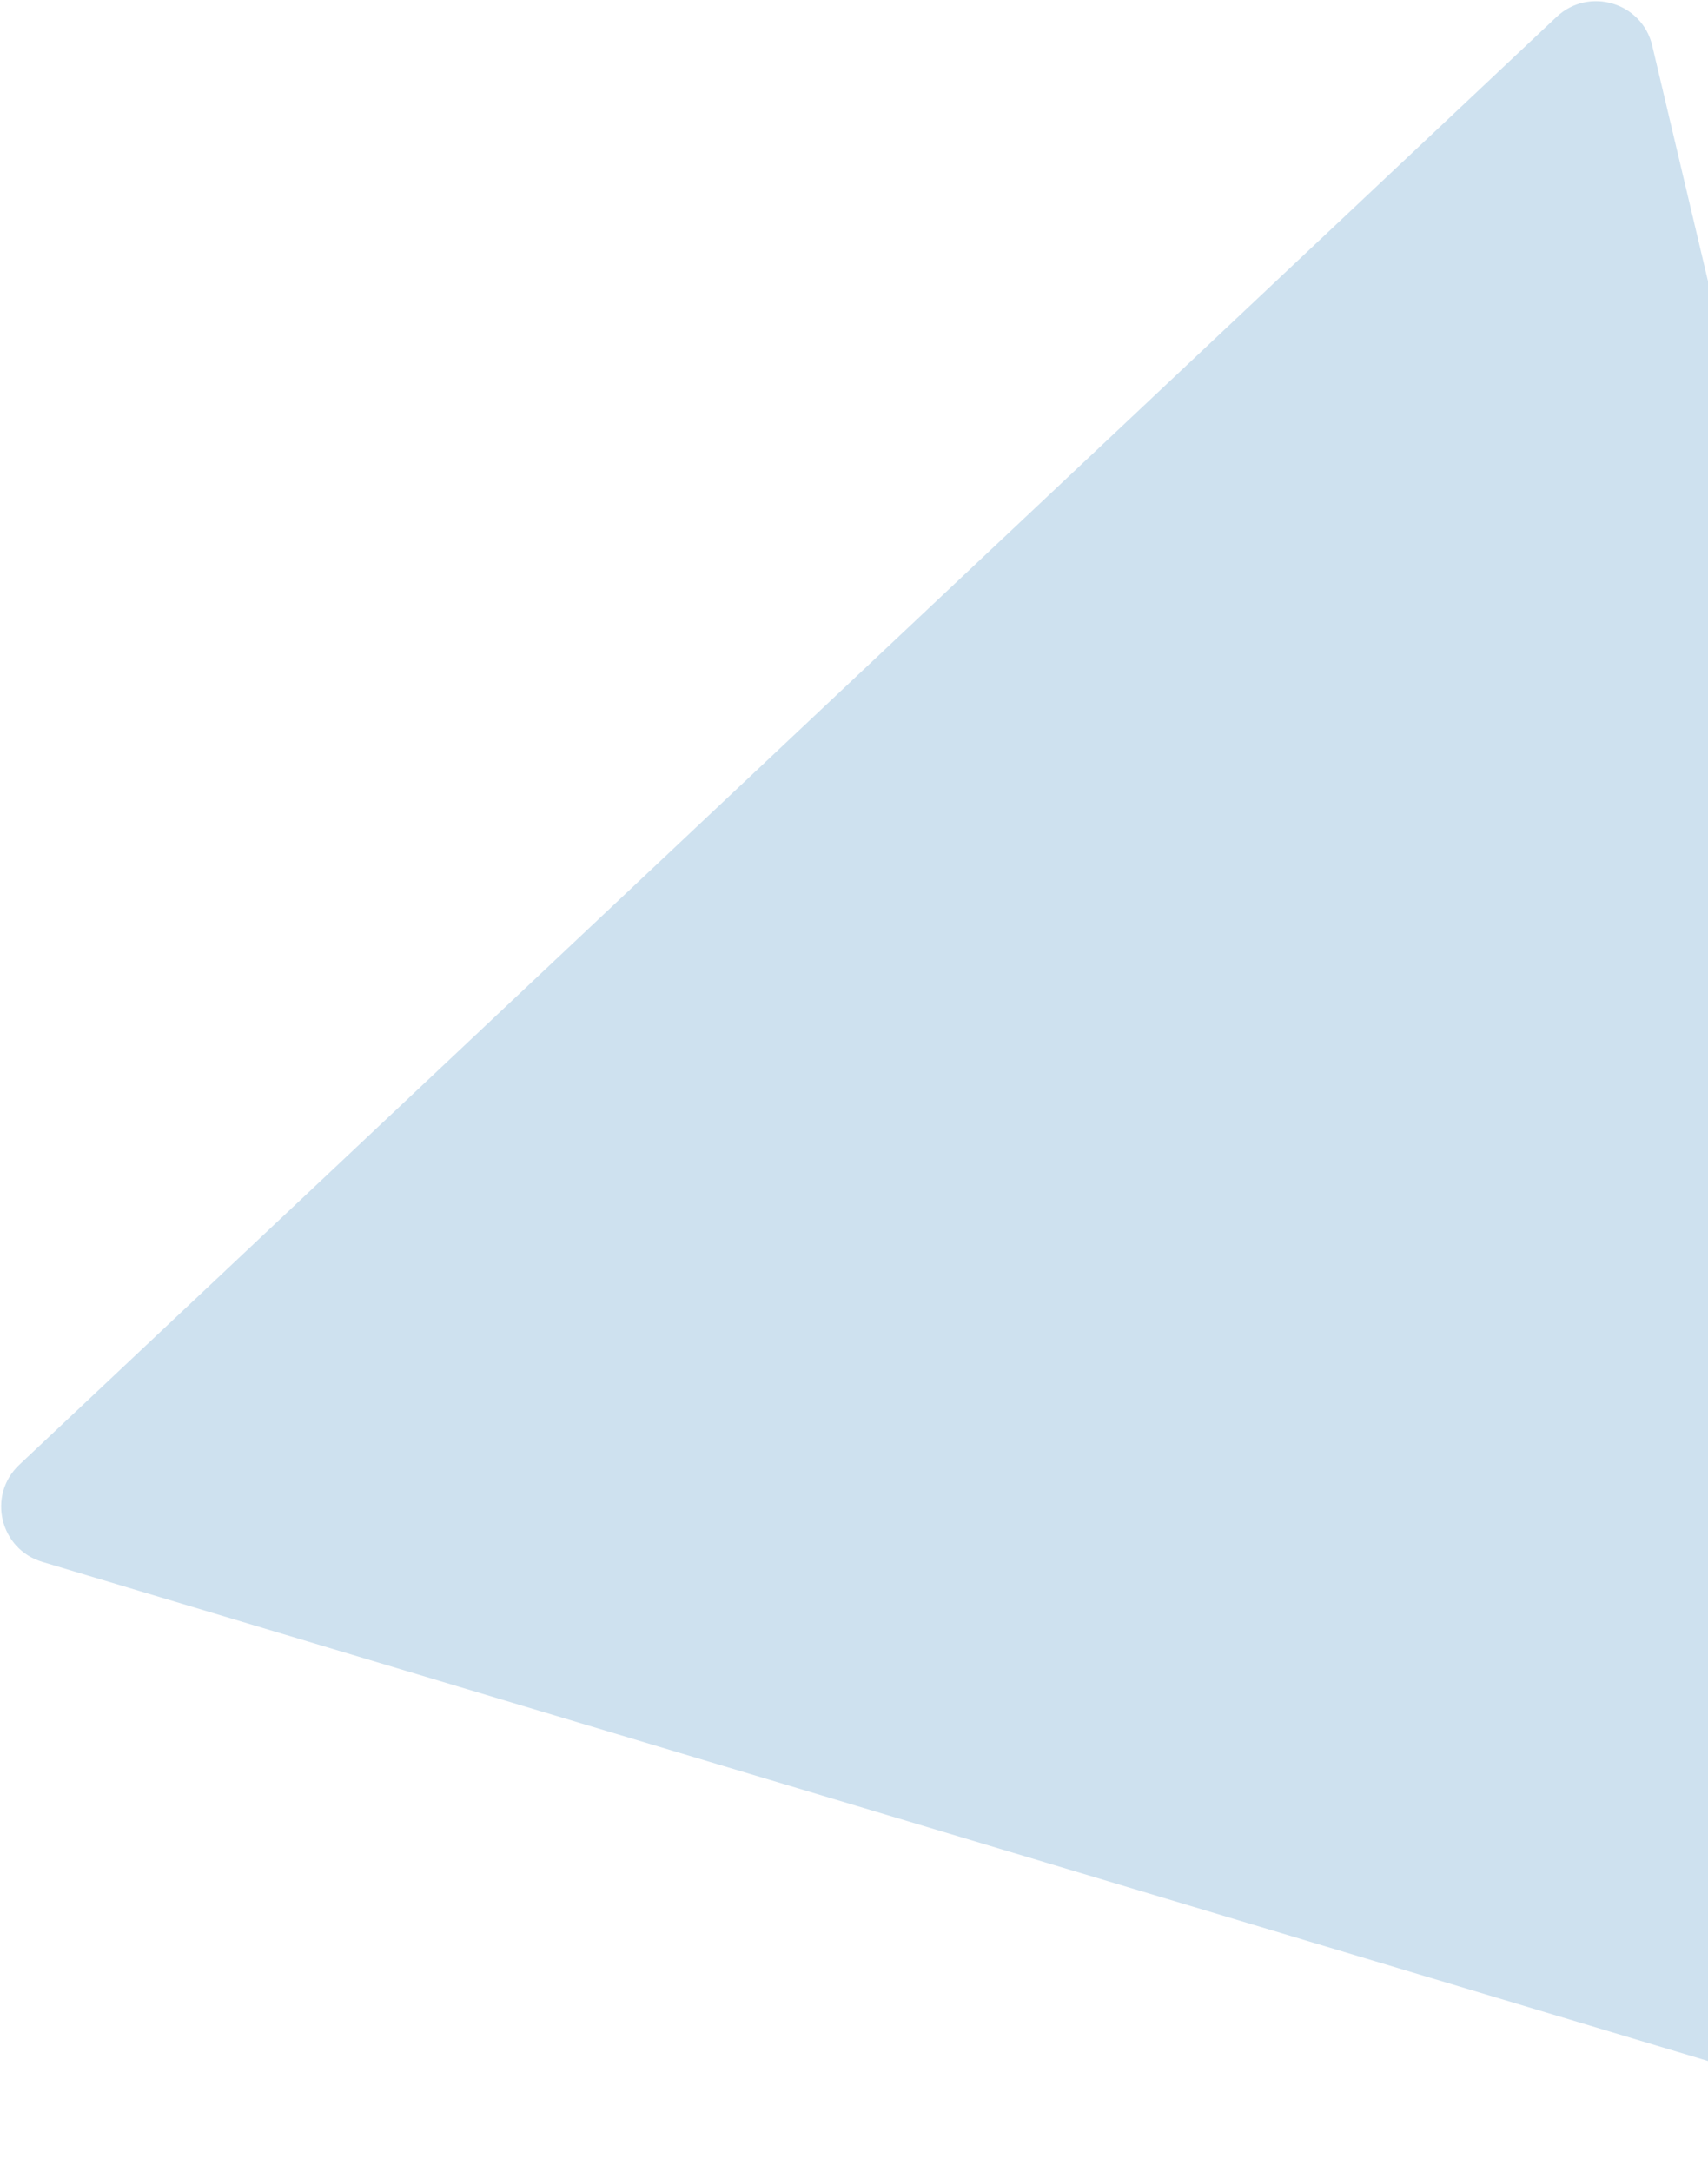 <svg width="464" height="590" viewBox="0 0 464 590" fill="none" xmlns="http://www.w3.org/2000/svg">
<path d="M580.941 570.398C583.716 582.121 572.749 592.45 561.201 588.989L11.483 424.281C-0.066 420.821 -3.535 406.167 5.239 397.904L422.861 4.592C431.634 -3.671 446.07 0.655 448.845 12.378L514.893 291.388L580.941 570.398Z" fill="#0B6AB0" fill-opacity="0.2"/>
</svg>
